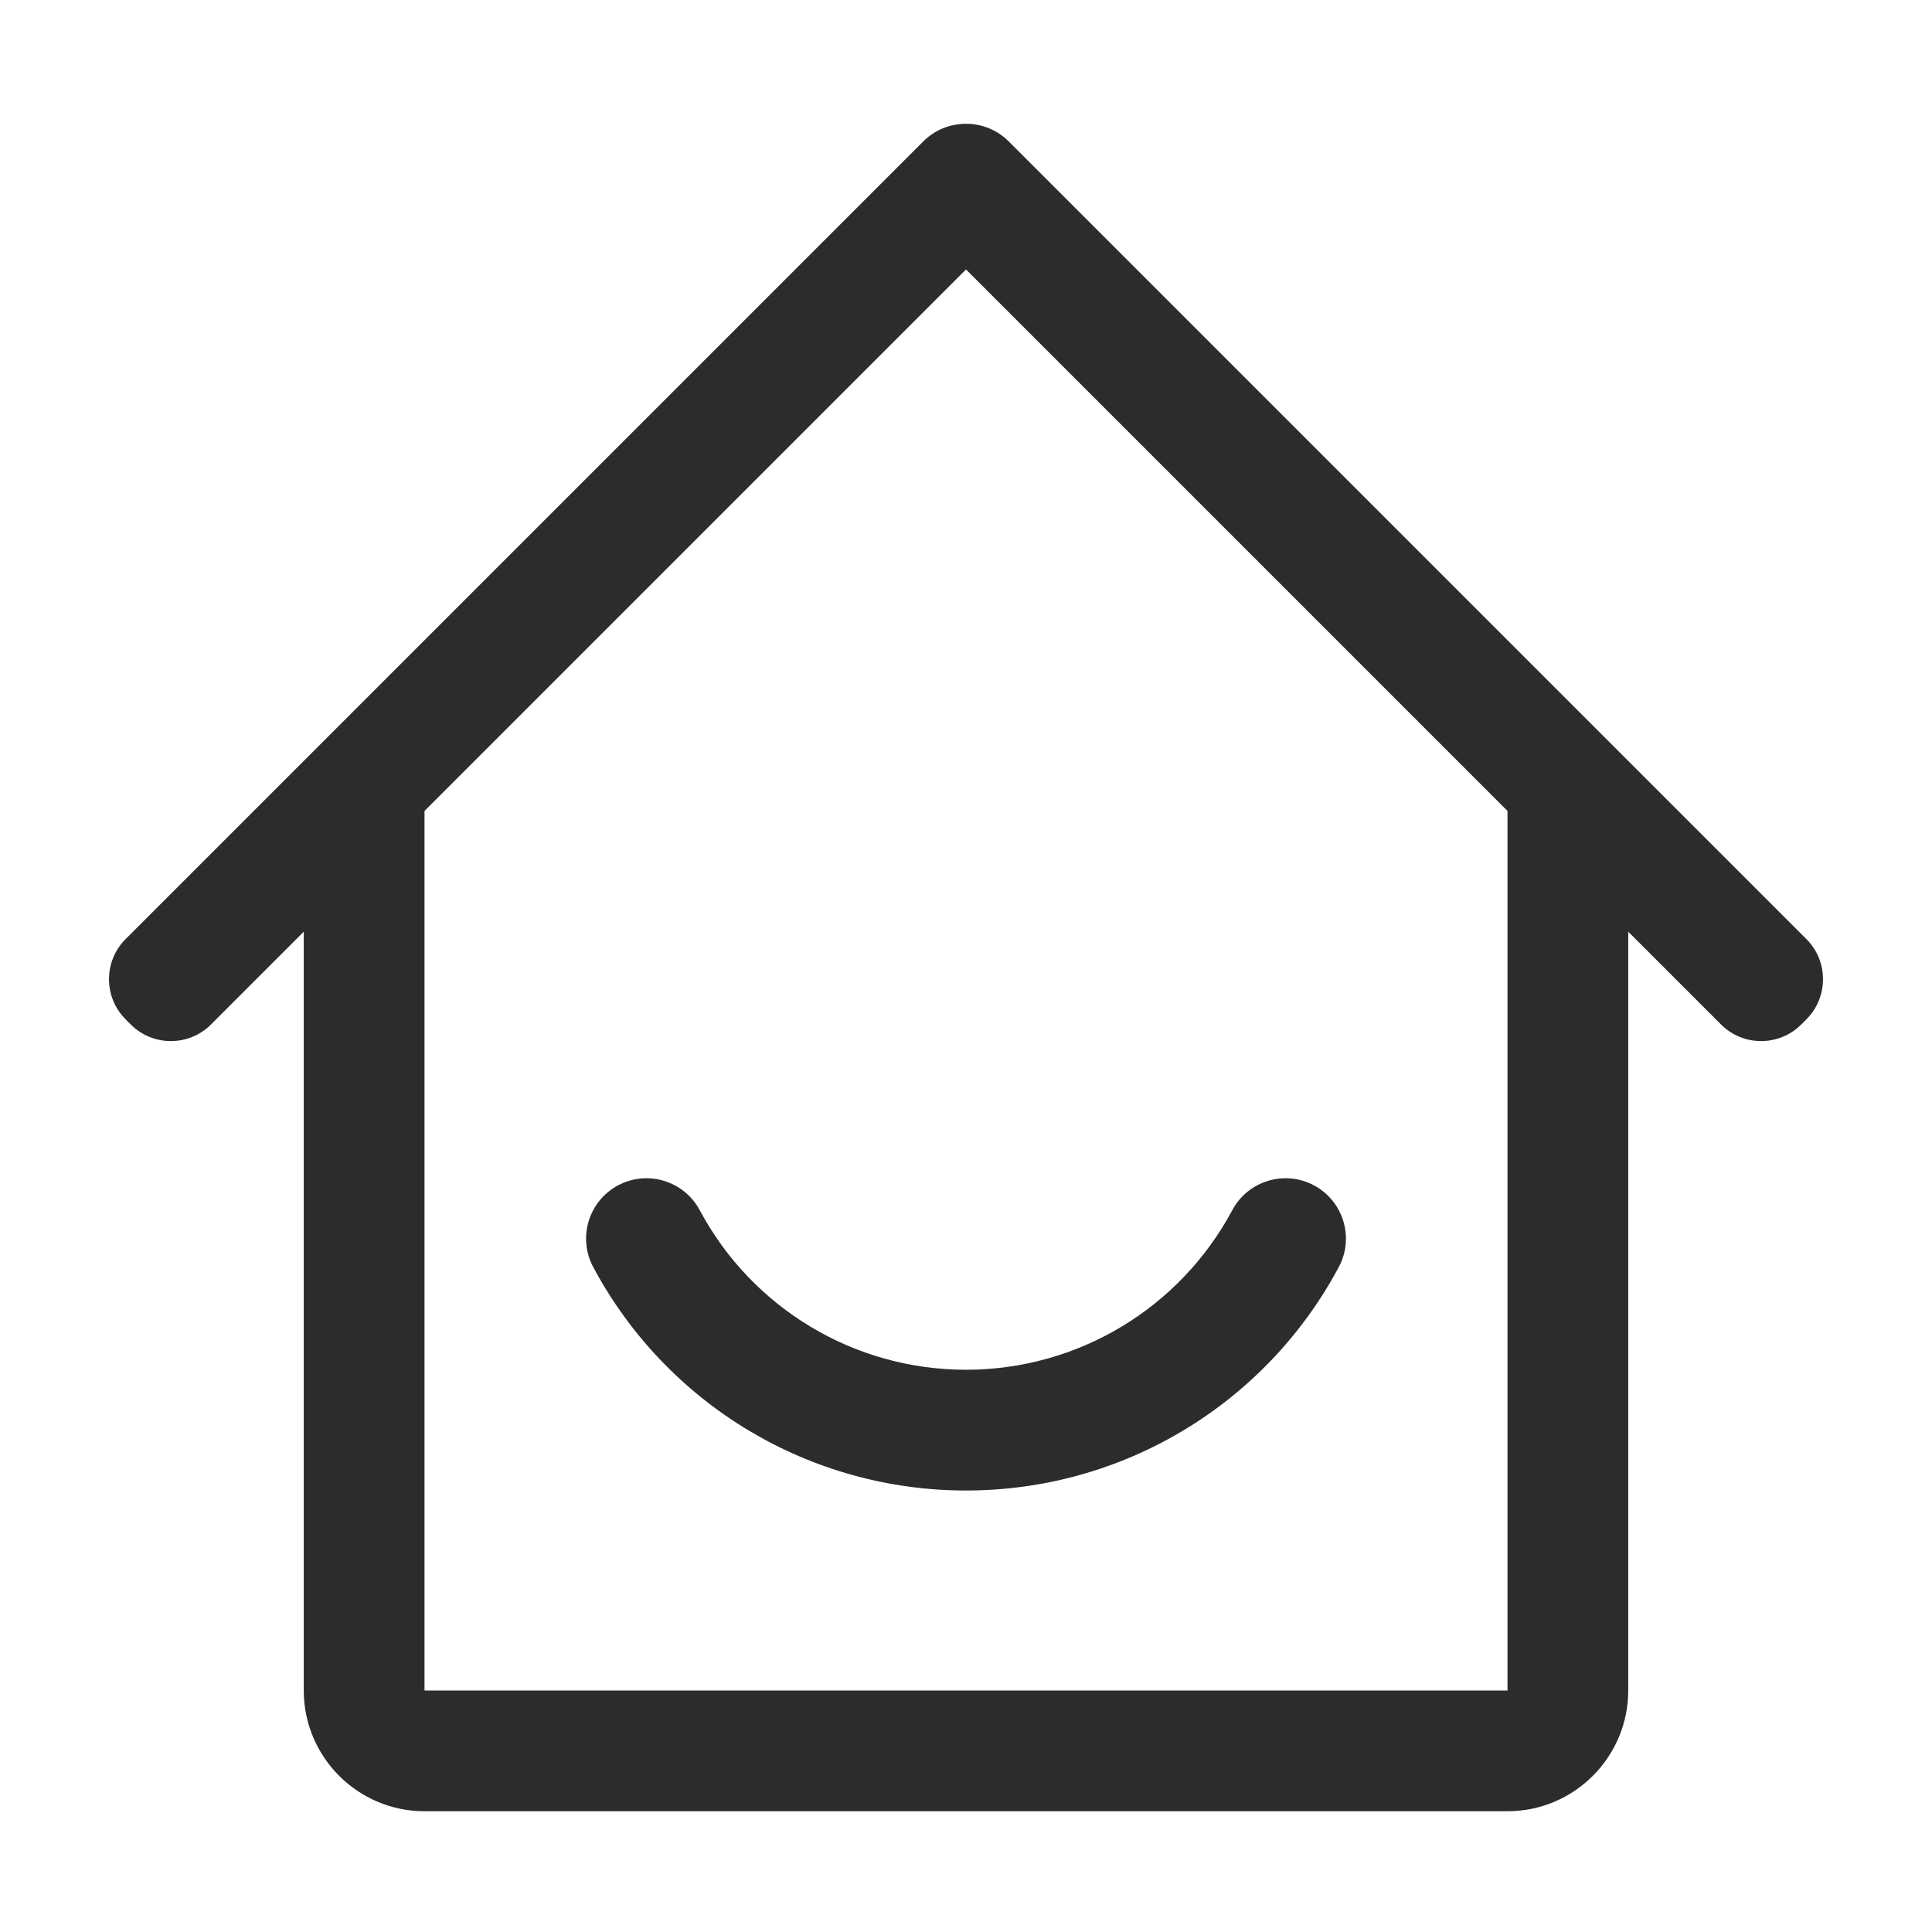 <?xml version="1.0" standalone="no"?><!DOCTYPE svg PUBLIC "-//W3C//DTD SVG 1.1//EN" "http://www.w3.org/Graphics/SVG/1.1/DTD/svg11.dtd"><svg t="1582636280934" class="icon" viewBox="0 0 1024 1024" version="1.1" xmlns="http://www.w3.org/2000/svg" p-id="16209" xmlns:xlink="http://www.w3.org/1999/xlink" width="200" height="200"><defs><style type="text/css"></style></defs><path d="M957.477 497.787l-422.85-422.85c-12.445-12.445-32.81-12.445-45.255 0l-422.85 422.85c-11.667 11.667-11.667 30.759 0 42.427l2.828 2.828c11.667 11.667 30.759 11.667 42.426 0L161 493.819V896c0 35.29 28.71 64 64 64h574c35.29 0 64-28.71 64-64V493.819l49.222 49.222c11.667 11.667 30.759 11.667 42.426 0l2.828-2.828c11.669-11.667 11.669-30.759 0.001-42.426zM799 896H225V429.819l287-287 287 287V896z" fill="#2c2c2c" p-id="16210"></path><path d="M370.846 641.394c-8.342-15.58-27.734-21.447-43.316-13.104-15.58 8.343-21.447 27.736-13.104 43.316C353.531 744.634 429.237 790 512 790c82.764 0 158.47-45.366 197.574-118.394 8.343-15.58 2.476-34.973-13.104-43.316-15.581-8.344-34.974-2.475-43.315 13.104C625.209 693.581 571.122 726 512 726s-113.209-32.419-141.154-84.606z" fill="#2c2c2c" p-id="16211"></path></svg>
